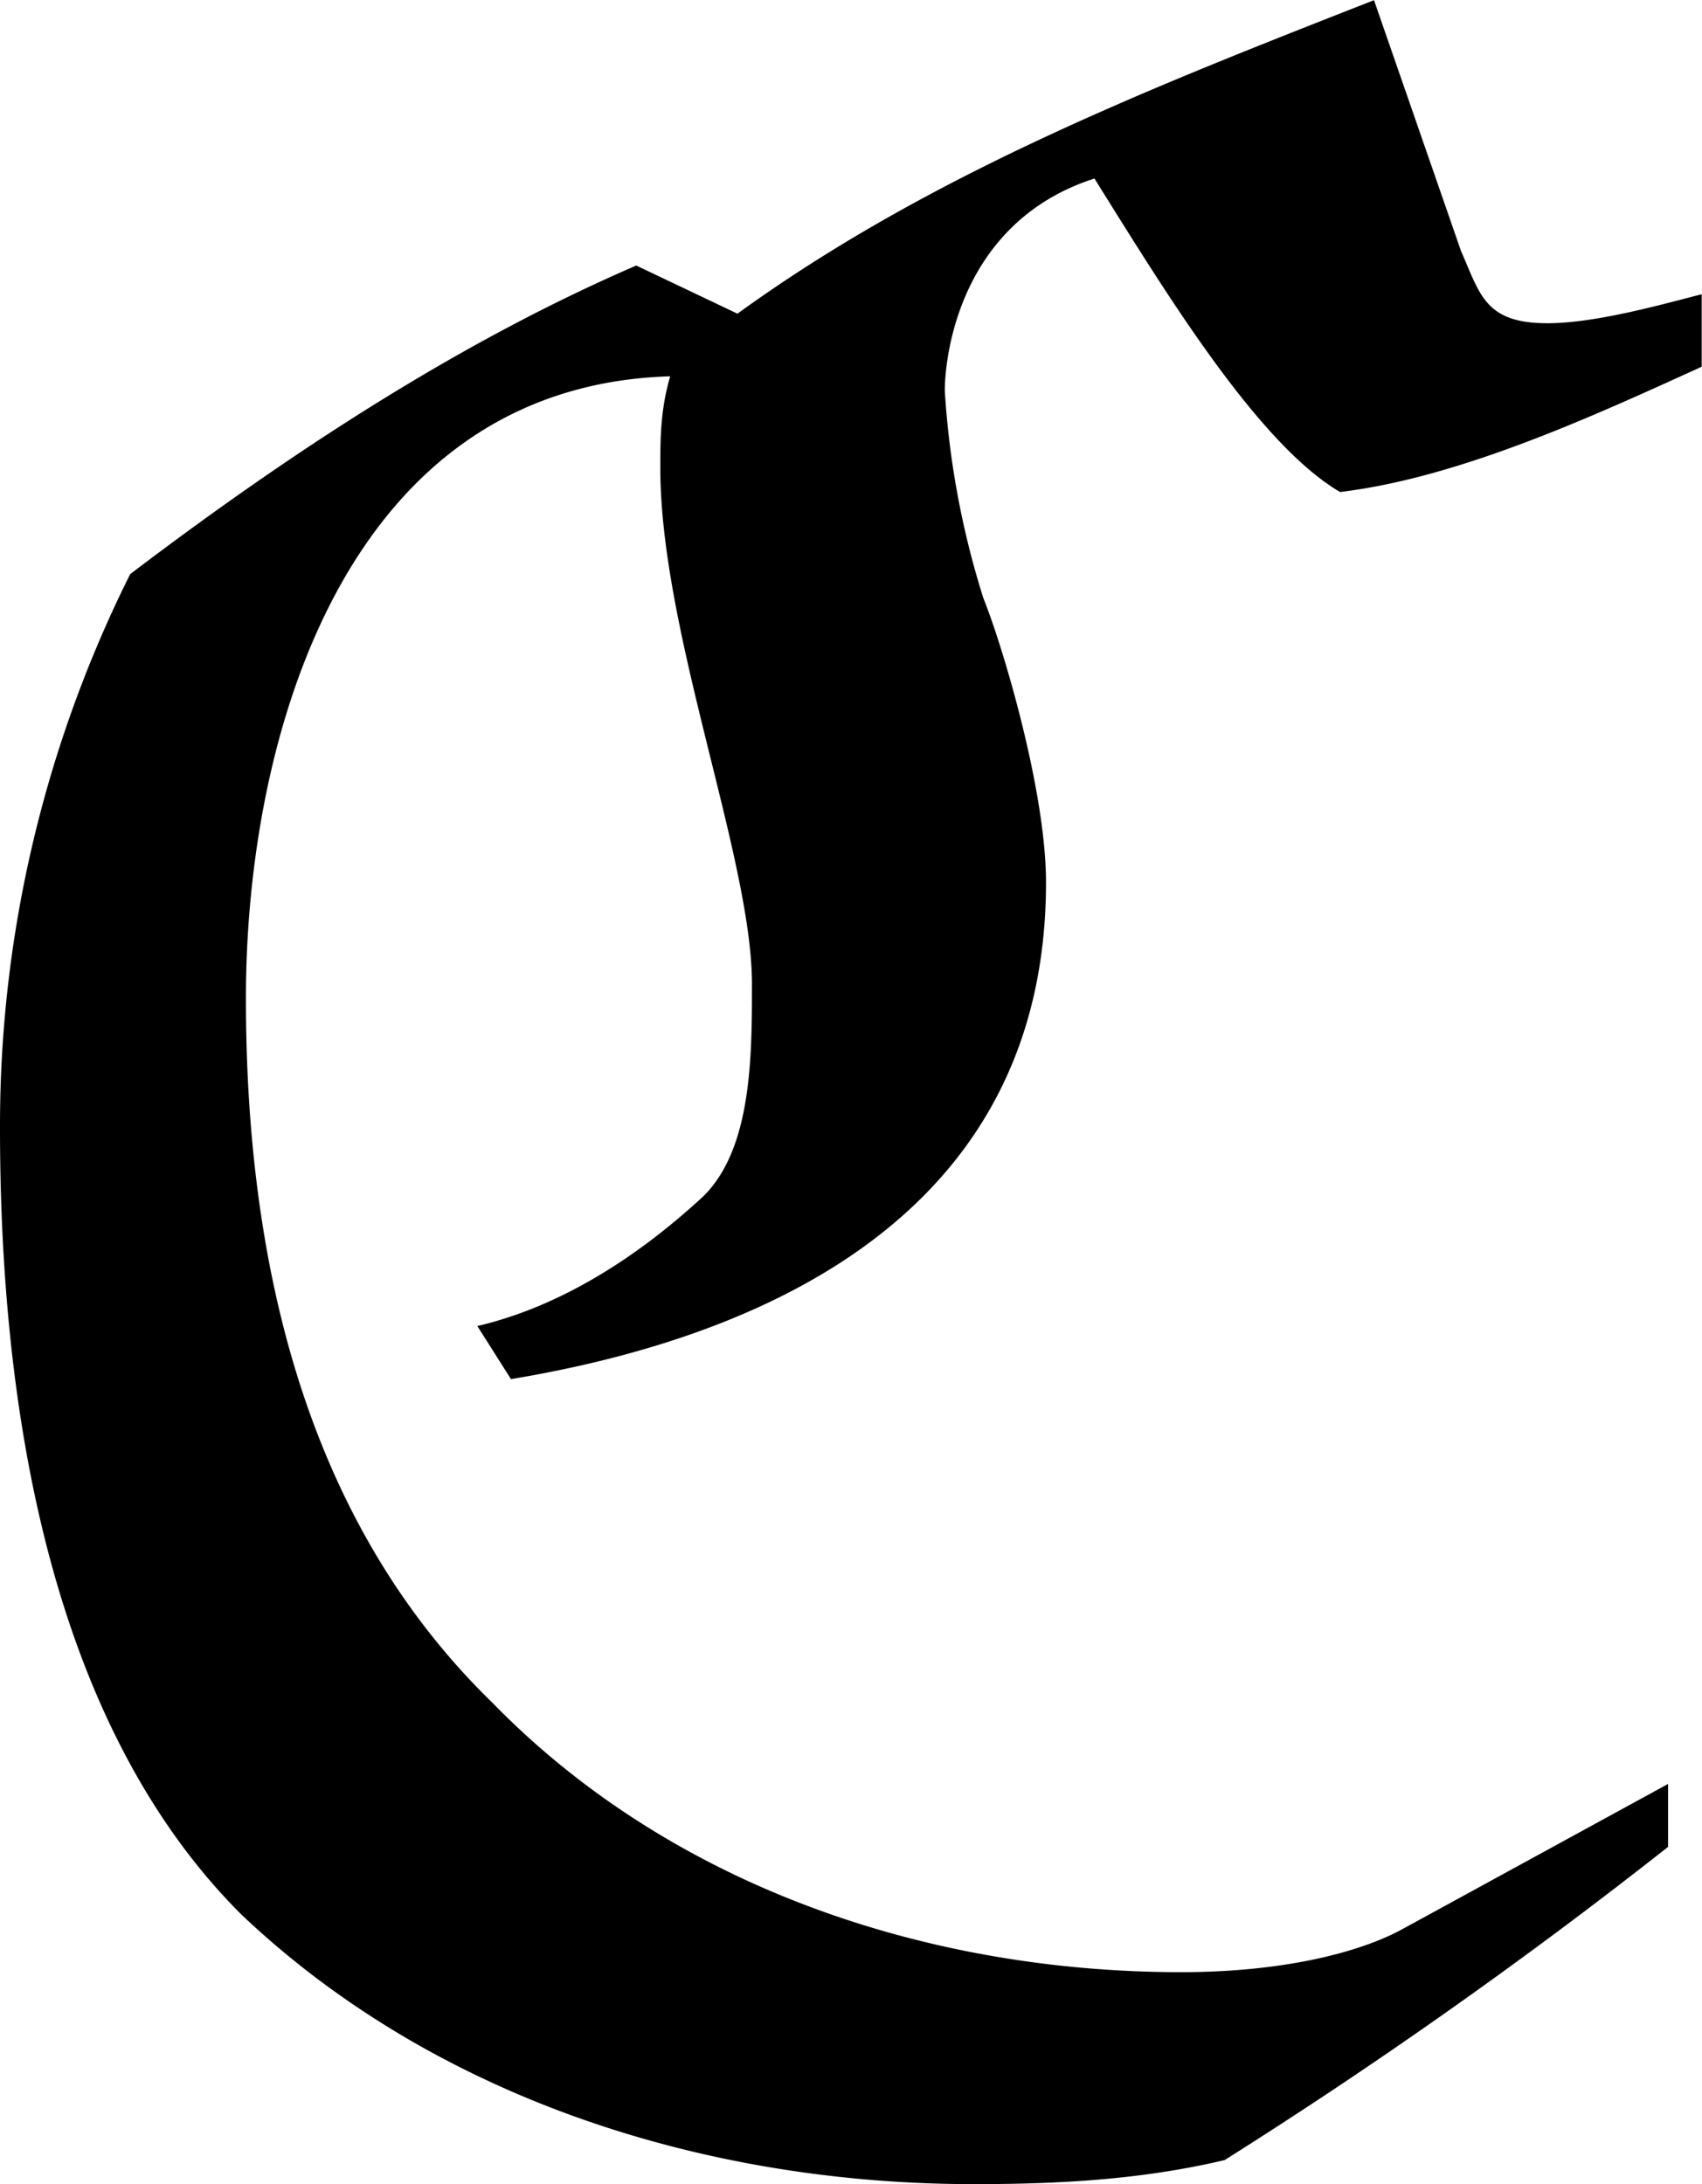 <svg xmlns="http://www.w3.org/2000/svg" xmlns:xlink="http://www.w3.org/1999/xlink" width="7.354" height="9.438" viewBox="0 0 5.516 7.078"><svg overflow="visible" x="148.712" y="134.765" transform="translate(-149.306 -127.921)"><path style="stroke:none" d="M2.656-5.984c-.578.25-1.125.609-1.64 1a3.996 3.996 0 0 0-.422 1.796c0 .891.156 1.922.781 2.547.625.594 1.5.875 2.375.875.281 0 .547-.015.813-.078A16.775 16.775 0 0 0 6-.859v-.204l-.86.47c-.14.077-.39.14-.718.14-.828 0-1.656-.281-2.234-.875-.61-.594-.797-1.438-.797-2.281 0-.86.328-1.985 1.375-2.016-.032.11-.032.203-.032.297 0 .531.297 1.266.297 1.672 0 .234 0 .531-.156.687-.219.203-.469.36-.734.422l.109.172c.844-.14 1.734-.547 1.734-1.61 0-.296-.14-.765-.203-.921a2.798 2.798 0 0 1-.125-.672c0-.11.047-.547.485-.688.234.375.53.86.796 1.016.391-.047.829-.25 1.172-.406v-.235c-.125.032-.343.094-.5.094-.203 0-.218-.094-.28-.234l-.282-.813c-.719.282-1.438.563-2.063 1.016zm0 0"/></svg></svg>